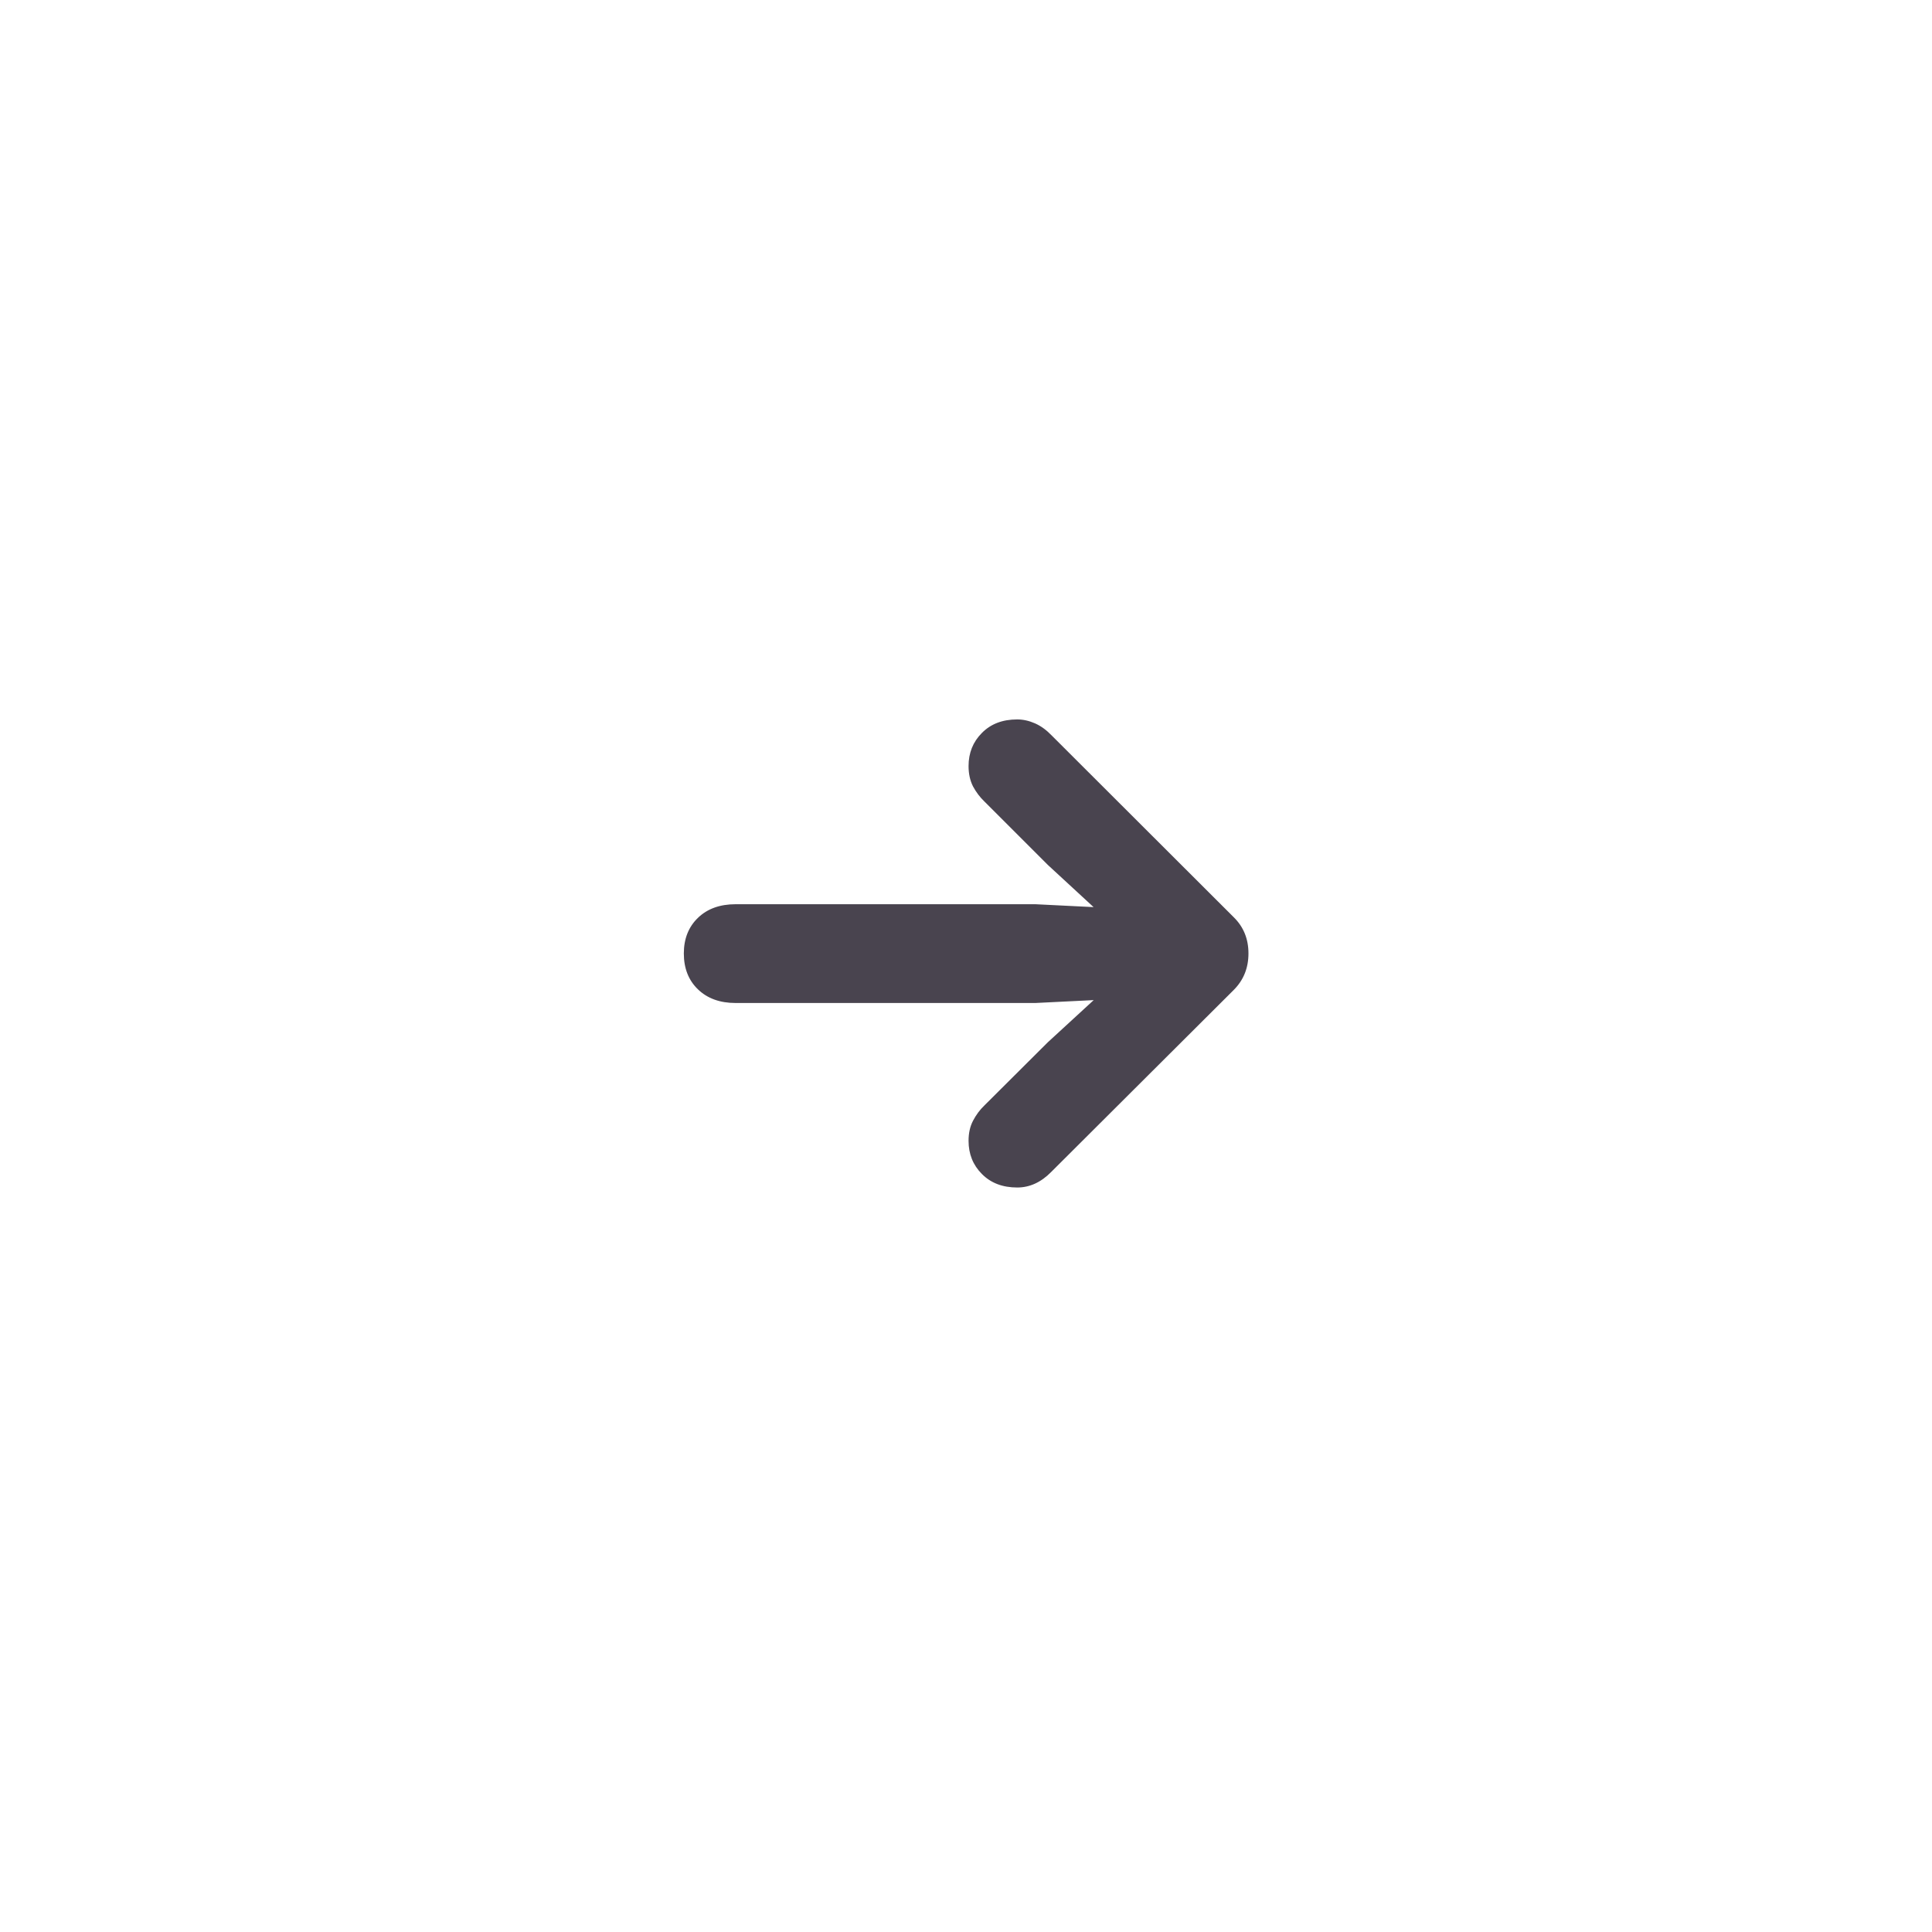 <svg width="40" height="40" viewBox="0 0 40 40" fill="none" xmlns="http://www.w3.org/2000/svg">
<path d="M25.848 19.74C25.848 20.041 25.746 20.293 25.543 20.496L21.764 24.264C21.553 24.479 21.318 24.586 21.061 24.586C20.756 24.586 20.512 24.492 20.328 24.305C20.145 24.121 20.053 23.893 20.053 23.619C20.053 23.459 20.084 23.32 20.146 23.203C20.209 23.082 20.287 22.977 20.381 22.887L21.693 21.58L23.434 19.98L23.92 20.643L21.436 20.766H15.23C14.906 20.766 14.646 20.672 14.451 20.484C14.256 20.297 14.158 20.049 14.158 19.74C14.158 19.436 14.256 19.189 14.451 19.002C14.646 18.814 14.906 18.721 15.23 18.721H21.436L23.92 18.844L23.434 19.512L21.693 17.906L20.381 16.594C20.287 16.504 20.209 16.4 20.146 16.283C20.084 16.162 20.053 16.021 20.053 15.861C20.053 15.588 20.145 15.359 20.328 15.176C20.512 14.988 20.756 14.895 21.061 14.895C21.182 14.895 21.305 14.922 21.43 14.977C21.551 15.031 21.664 15.113 21.77 15.223L25.543 18.99C25.746 19.189 25.848 19.439 25.848 19.74Z" fill="#49444F"/>
</svg>
